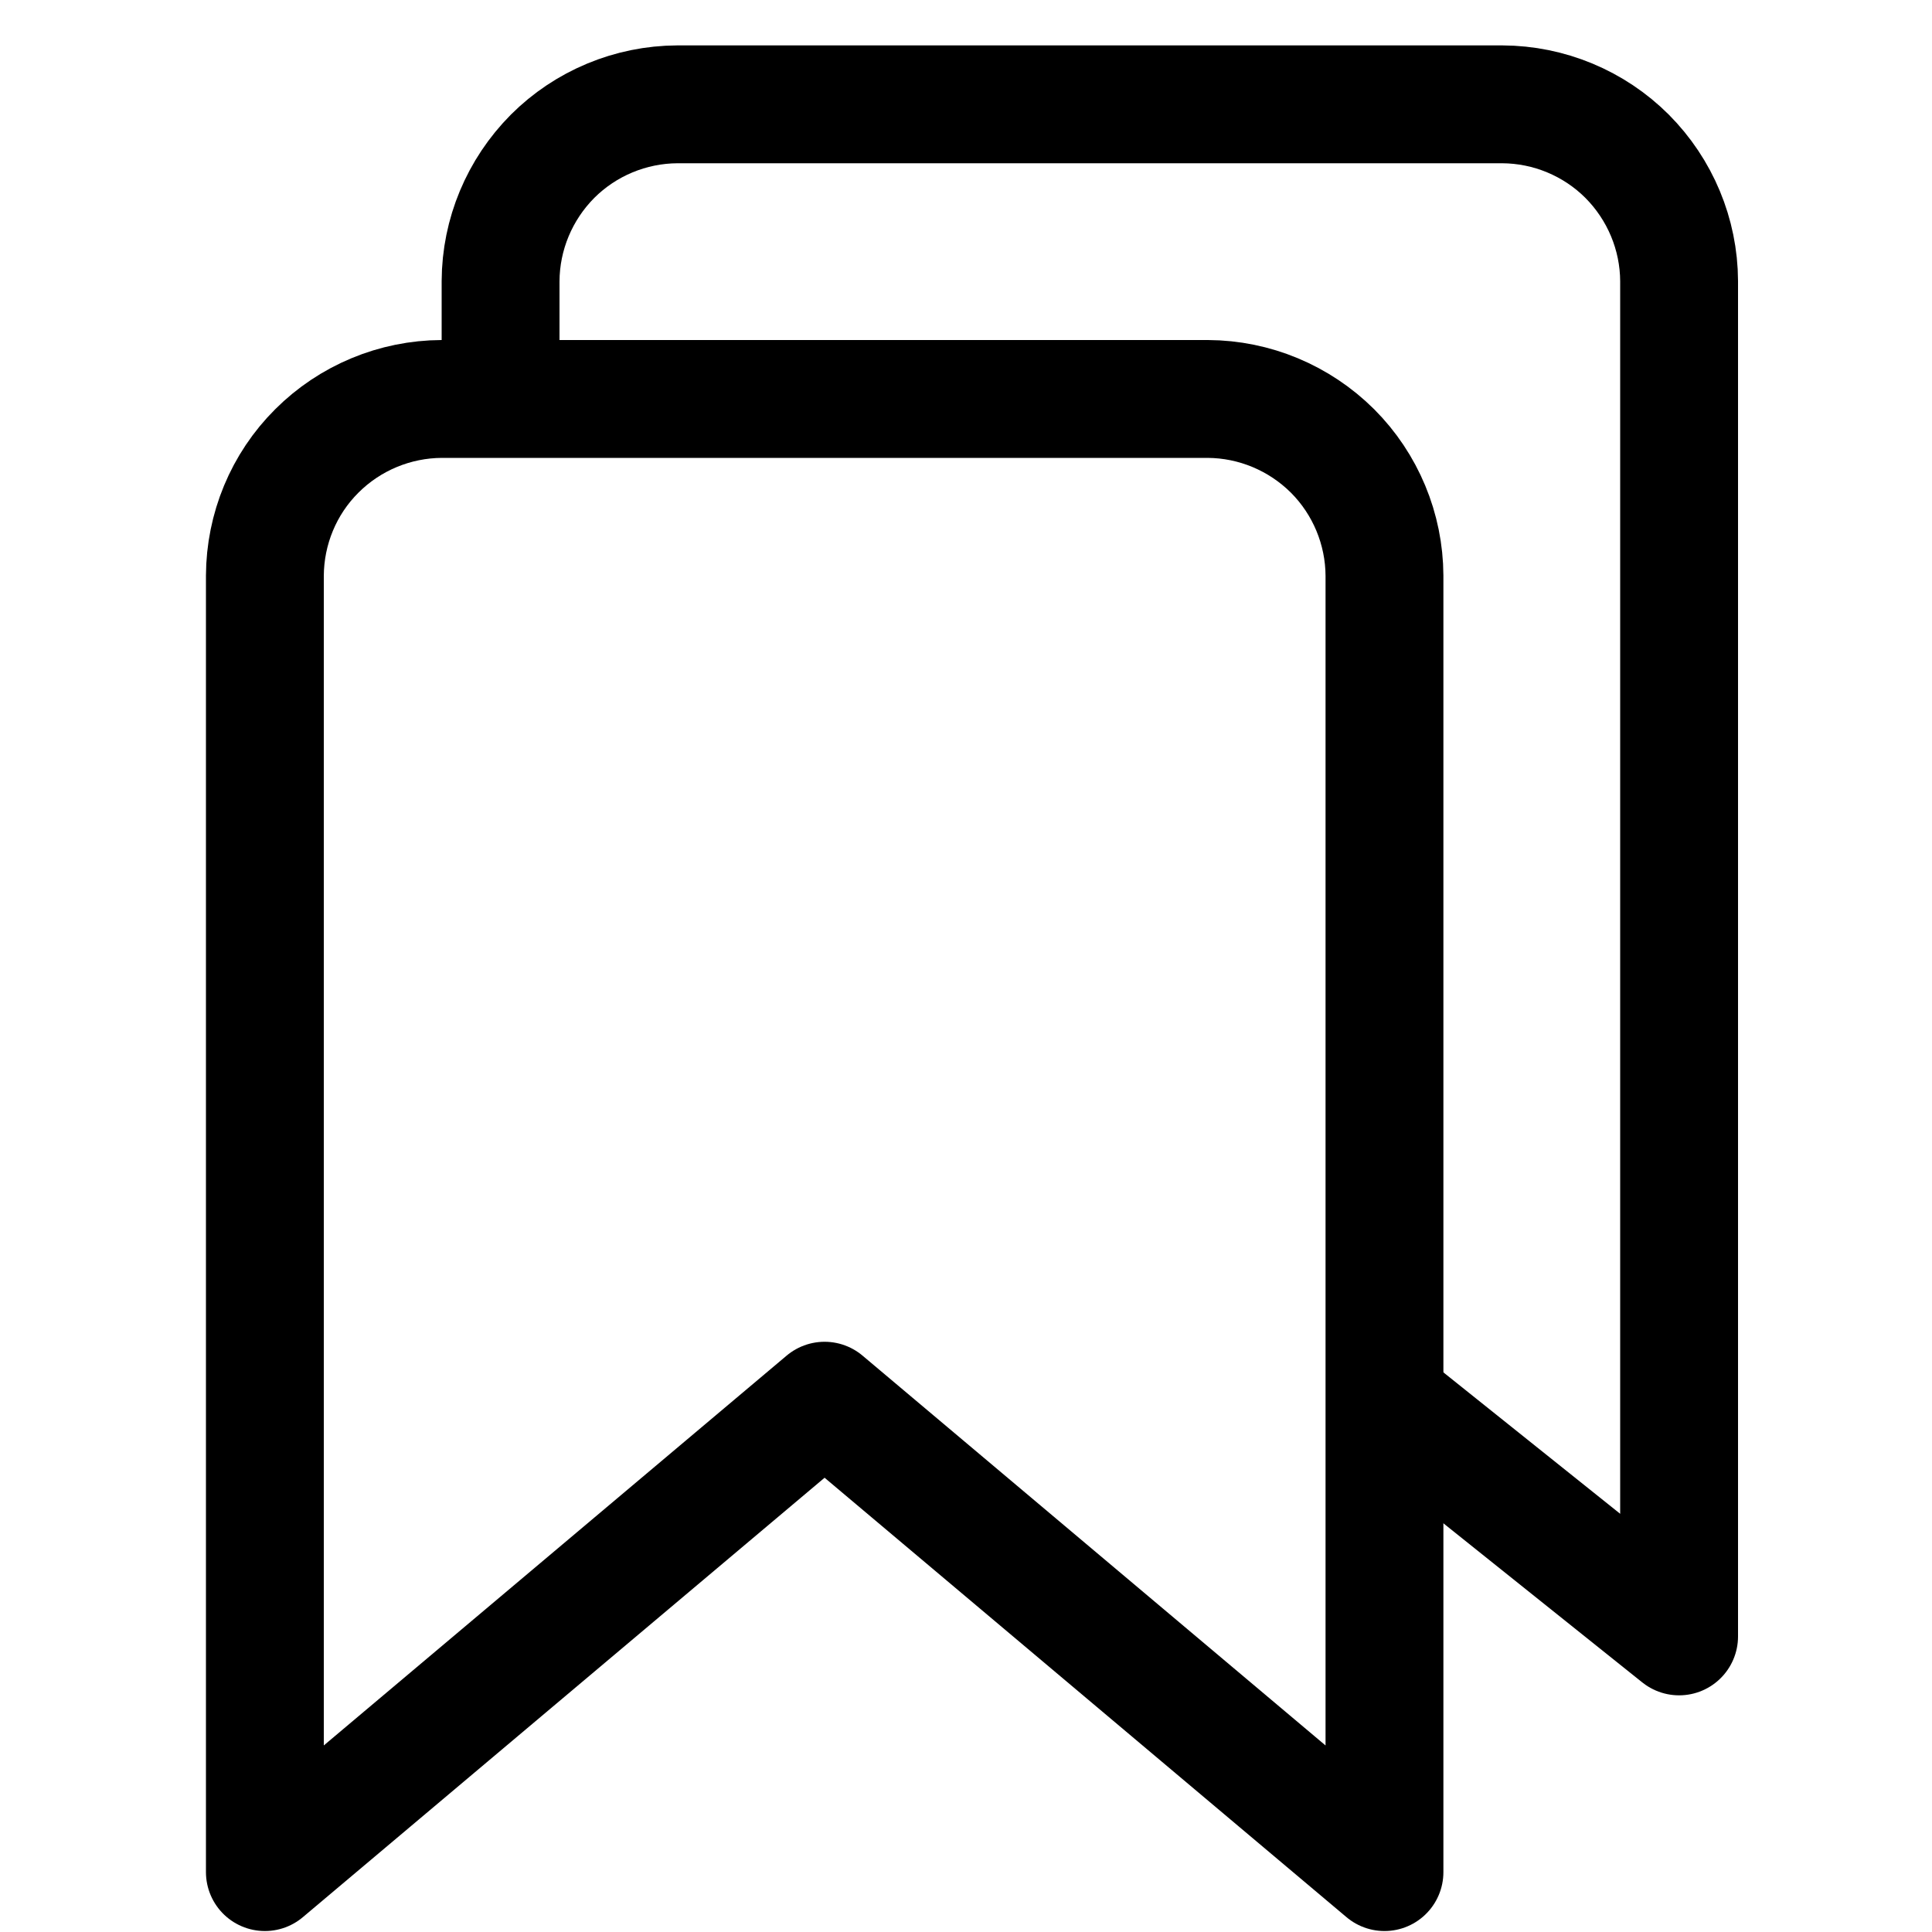 <svg width="10" height="10" viewBox="0 0 10 10" fill="none" xmlns="http://www.w3.org/2000/svg">
<g clip-path="url(#clip0_201_9370)">
<path d="M2.591 1.76V1.455C2.592 1.213 2.689 0.981 2.86 0.809C3.031 0.638 3.264 0.541 3.506 0.54H7.776C8.018 0.541 8.251 0.638 8.422 0.809C8.593 0.981 8.69 1.213 8.691 1.455V8.47L7.166 7.25" stroke="black" stroke-width="0.61" stroke-linejoin="round"/>
<path d="M6.251 2.065H2.286C2.044 2.066 1.811 2.163 1.64 2.334C1.468 2.505 1.372 2.738 1.371 2.98V9.69L4.268 7.25L7.166 9.69V2.98C7.165 2.738 7.068 2.505 6.897 2.334C6.725 2.163 6.493 2.066 6.251 2.065V2.065Z" stroke="black" stroke-width="0.61" stroke-linejoin="round"/>
</g>
<defs>
<clipPath id="clip0_201_9370">
<rect width="9.759" height="9.759" fill="white" transform="translate(0.151 0.235)"/>
</clipPath>
</defs>
</svg>
